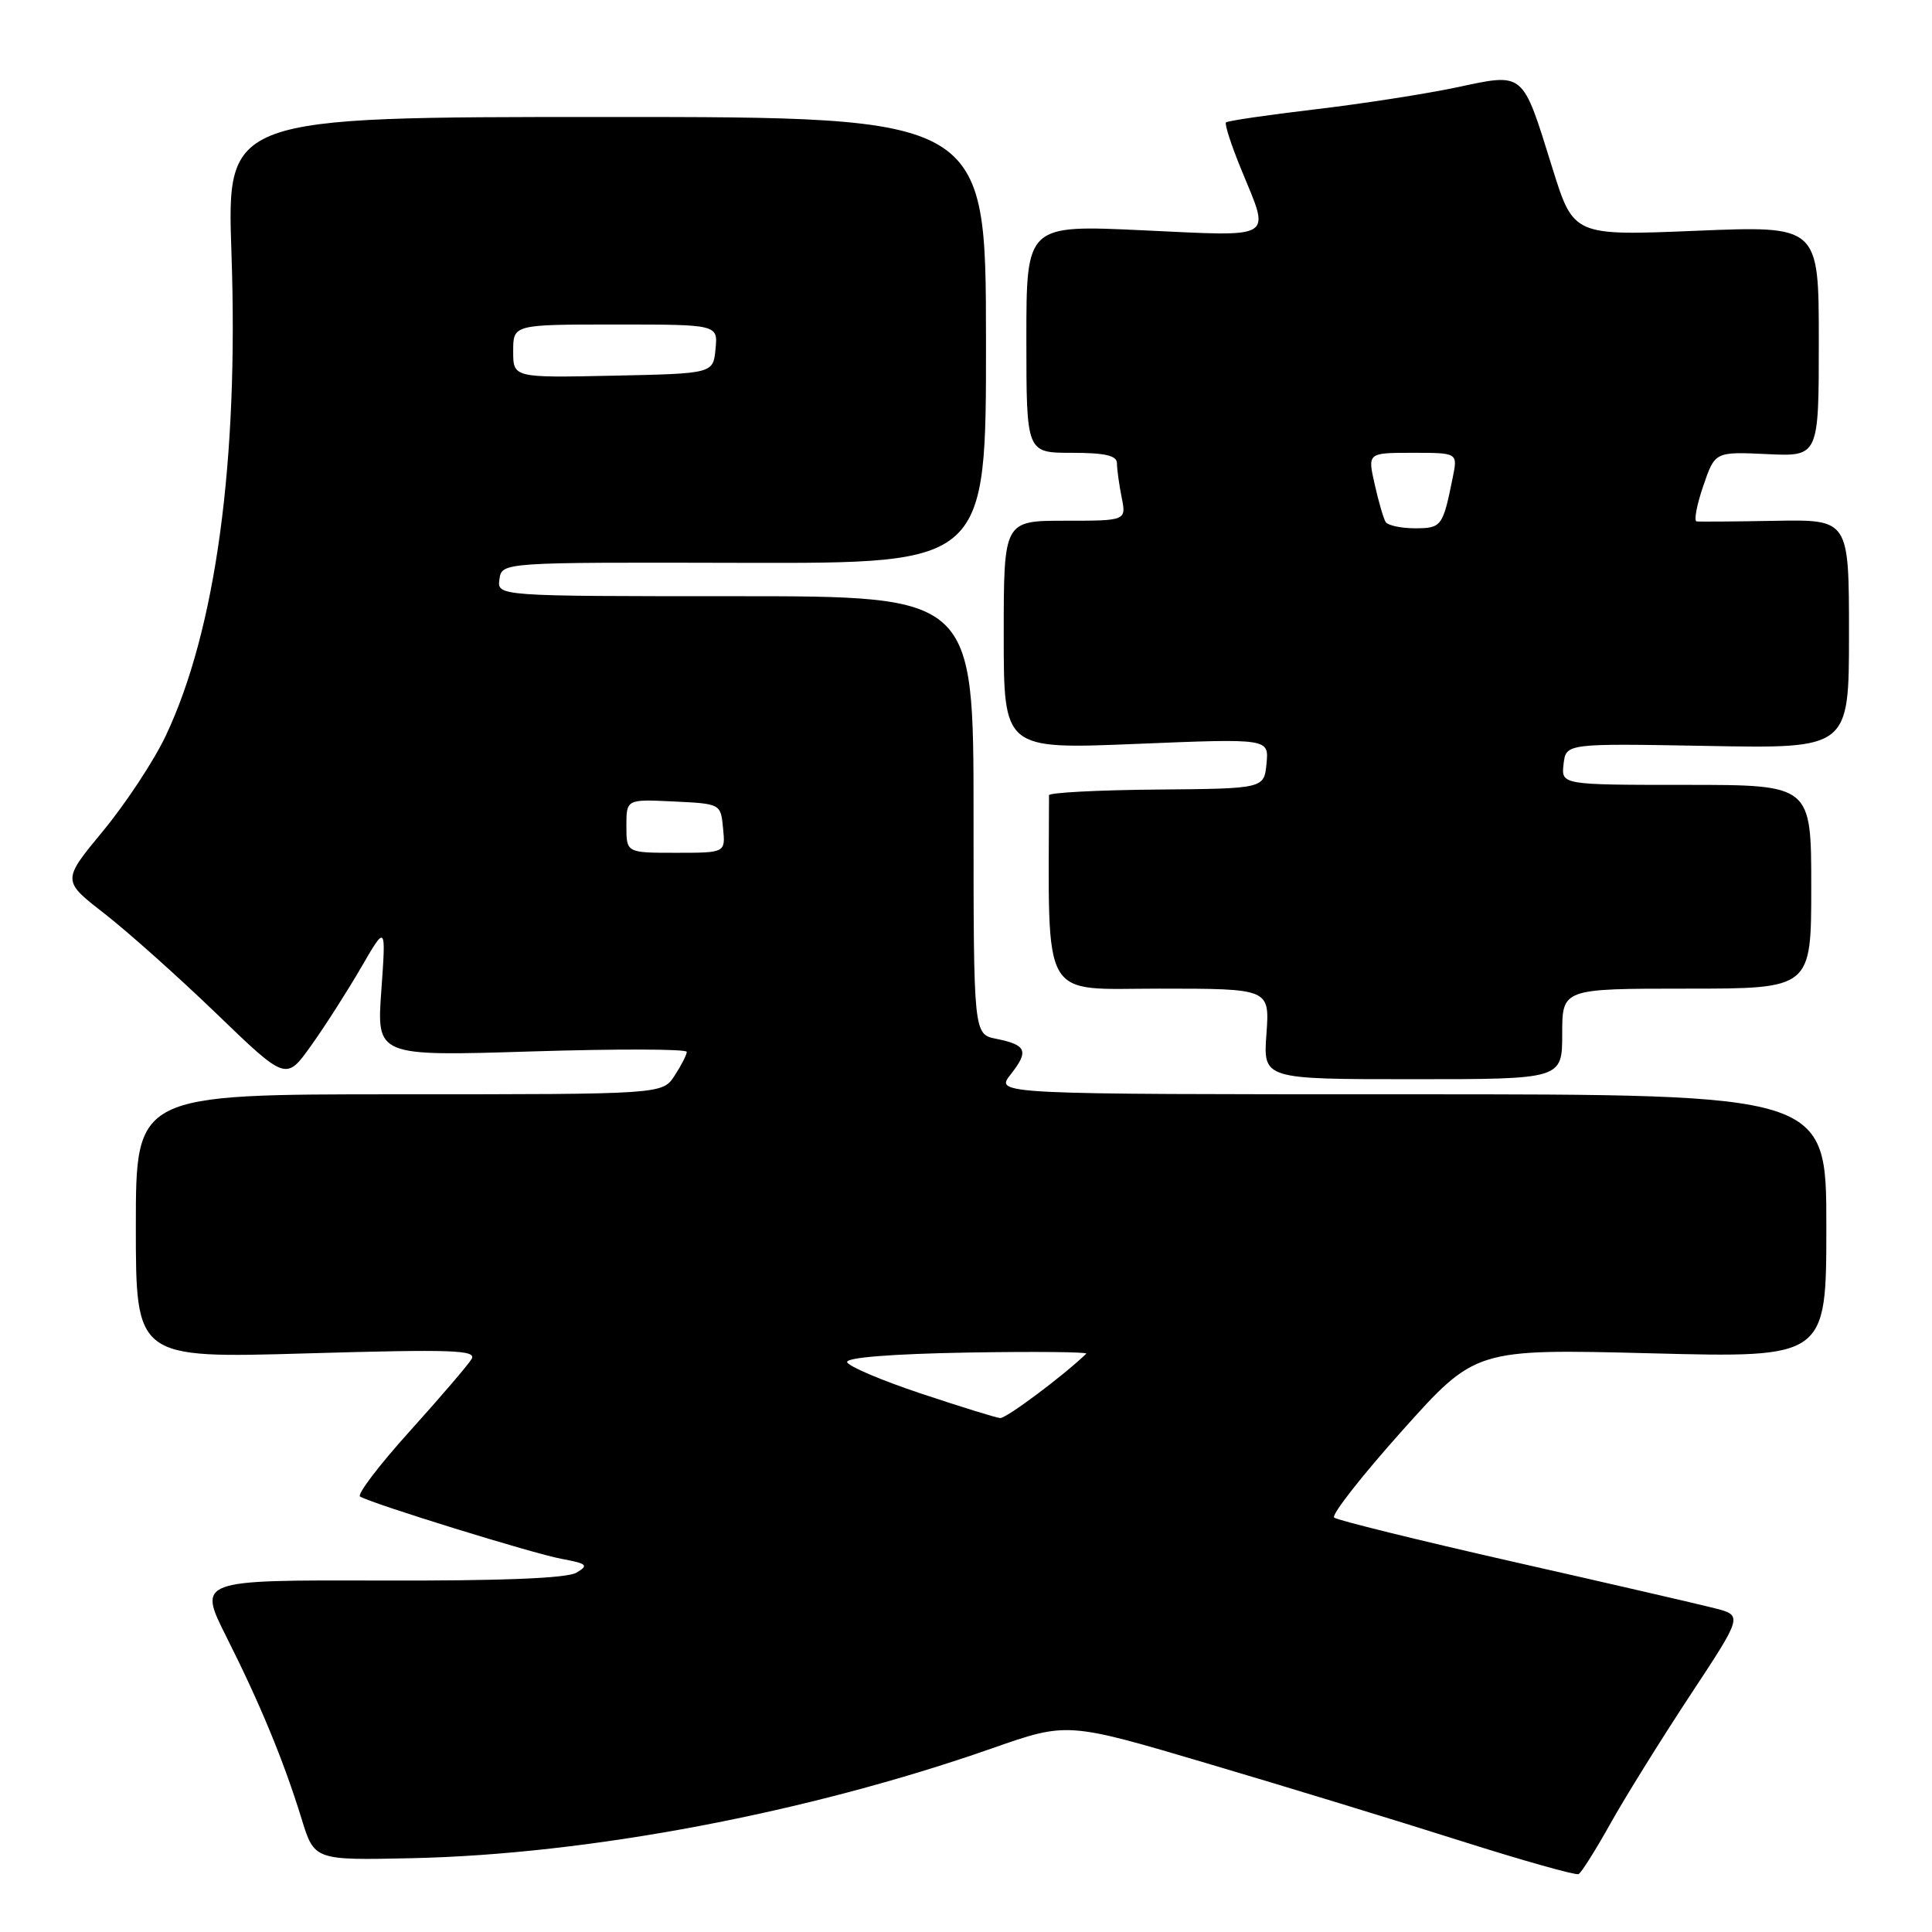 <?xml version="1.0" encoding="UTF-8" standalone="no"?>
<!DOCTYPE svg PUBLIC "-//W3C//DTD SVG 1.1//EN" "http://www.w3.org/Graphics/SVG/1.1/DTD/svg11.dtd" >
<svg xmlns="http://www.w3.org/2000/svg" xmlns:xlink="http://www.w3.org/1999/xlink" version="1.1" viewBox="0 0 256 256">
 <g >
 <path fill="currentColor"
d=" M 213.39 241.63 C 215.34 238.14 220.09 230.50 223.93 224.67 C 230.93 214.06 230.93 214.06 227.21 213.10 C 225.17 212.58 213.15 209.80 200.50 206.94 C 187.85 204.07 177.18 201.43 176.78 201.09 C 176.38 200.74 180.43 195.57 185.78 189.59 C 195.50 178.73 195.50 178.73 218.75 179.32 C 242.00 179.92 242.00 179.92 242.00 162.46 C 242.00 145.00 242.00 145.00 186.93 145.00 C 131.85 145.00 131.85 145.00 133.91 142.38 C 136.36 139.27 136.04 138.46 132.02 137.65 C 129.00 137.05 129.00 137.05 129.00 108.03 C 129.00 79.00 129.00 79.00 97.43 79.00 C 65.86 79.00 65.86 79.00 66.18 76.75 C 66.50 74.50 66.50 74.50 98.58 74.58 C 130.67 74.65 130.67 74.65 130.65 45.08 C 130.63 15.50 130.63 15.50 80.34 15.50 C 30.05 15.50 30.05 15.50 30.67 33.55 C 31.63 61.14 28.59 83.51 21.96 97.50 C 20.40 100.80 16.66 106.47 13.66 110.10 C 8.21 116.69 8.21 116.69 13.86 121.07 C 16.96 123.49 23.64 129.45 28.70 134.33 C 37.90 143.20 37.90 143.20 41.20 138.58 C 43.02 136.04 46.00 131.38 47.83 128.23 C 51.15 122.50 51.15 122.50 50.53 131.23 C 49.90 139.96 49.90 139.96 70.45 139.32 C 81.75 138.97 91.00 138.99 91.00 139.38 C 91.00 139.76 90.27 141.18 89.38 142.54 C 87.77 145.00 87.77 145.00 52.88 145.00 C 18.00 145.00 18.00 145.00 18.00 162.50 C 18.00 179.99 18.00 179.99 40.66 179.33 C 60.04 178.77 63.20 178.88 62.48 180.09 C 62.02 180.86 58.33 185.17 54.28 189.66 C 50.23 194.15 47.27 198.04 47.71 198.30 C 49.34 199.27 70.65 205.86 74.38 206.55 C 77.81 207.19 78.05 207.40 76.38 208.39 C 75.13 209.13 66.43 209.48 50.35 209.43 C 26.21 209.36 26.21 209.36 30.02 216.93 C 34.47 225.77 37.59 233.31 39.96 241.00 C 41.65 246.50 41.65 246.50 54.58 246.22 C 78.04 245.71 107.05 240.21 131.46 231.66 C 141.42 228.17 141.42 228.17 159.96 233.66 C 170.16 236.67 185.25 241.29 193.50 243.91 C 201.75 246.53 208.80 248.51 209.17 248.33 C 209.54 248.14 211.44 245.12 213.39 241.63 Z  M 207.00 137.00 C 207.00 131.00 207.00 131.00 223.50 131.00 C 240.00 131.00 240.00 131.00 240.00 117.50 C 240.00 104.00 240.00 104.00 223.43 104.00 C 206.87 104.00 206.87 104.00 207.18 101.25 C 207.50 98.50 207.50 98.50 226.25 98.84 C 245.00 99.19 245.00 99.19 245.00 84.02 C 245.00 68.84 245.00 68.84 235.25 69.01 C 229.89 69.11 225.19 69.14 224.81 69.09 C 224.43 69.04 224.82 66.94 225.68 64.42 C 227.24 59.85 227.24 59.85 234.12 60.17 C 241.00 60.50 241.00 60.50 241.00 45.20 C 241.00 29.91 241.00 29.91 224.75 30.58 C 208.50 31.25 208.50 31.25 205.69 22.24 C 201.67 9.34 202.06 9.66 193.00 11.58 C 188.88 12.45 180.40 13.77 174.17 14.50 C 167.93 15.24 162.66 16.01 162.45 16.22 C 162.24 16.43 163.16 19.28 164.51 22.55 C 168.33 31.86 169.17 31.34 151.50 30.52 C 136.00 29.79 136.00 29.79 136.00 44.89 C 136.00 60.00 136.00 60.00 142.00 60.00 C 146.42 60.00 148.00 60.36 148.00 61.38 C 148.00 62.13 148.28 64.16 148.62 65.88 C 149.25 69.00 149.25 69.00 141.12 69.00 C 133.00 69.00 133.00 69.00 133.00 84.14 C 133.00 99.29 133.00 99.29 150.57 98.57 C 168.14 97.85 168.14 97.85 167.82 101.17 C 167.50 104.50 167.50 104.50 153.25 104.62 C 145.41 104.69 139.00 105.03 139.00 105.37 C 138.95 133.15 137.72 131.00 153.62 131.00 C 168.24 131.00 168.24 131.00 167.81 137.00 C 167.37 143.00 167.37 143.00 187.19 143.00 C 207.00 143.00 207.00 143.00 207.00 137.00 Z  M 122.00 184.64 C 116.78 182.90 112.39 181.03 112.25 180.49 C 112.09 179.88 118.14 179.40 128.19 179.22 C 137.10 179.07 144.19 179.14 143.94 179.37 C 140.85 182.34 133.30 187.98 132.52 187.90 C 131.96 187.85 127.22 186.38 122.00 184.64 Z  M 83.00 109.45 C 83.00 105.90 83.00 105.90 89.25 106.20 C 95.50 106.50 95.50 106.50 95.81 109.75 C 96.13 113.00 96.13 113.00 89.56 113.00 C 83.00 113.00 83.00 113.00 83.00 109.45 Z  M 68.00 46.53 C 68.00 43.00 68.00 43.00 81.56 43.00 C 95.13 43.00 95.13 43.00 94.81 46.25 C 94.50 49.50 94.50 49.50 81.25 49.78 C 68.00 50.06 68.00 50.06 68.00 46.53 Z  M 183.60 69.16 C 183.32 68.70 182.66 66.45 182.15 64.16 C 181.21 60.00 181.21 60.00 187.19 60.00 C 193.16 60.00 193.16 60.00 192.50 63.25 C 191.19 69.76 191.02 70.00 187.49 70.00 C 185.64 70.00 183.89 69.62 183.60 69.16 Z "/>
</g>
</svg>